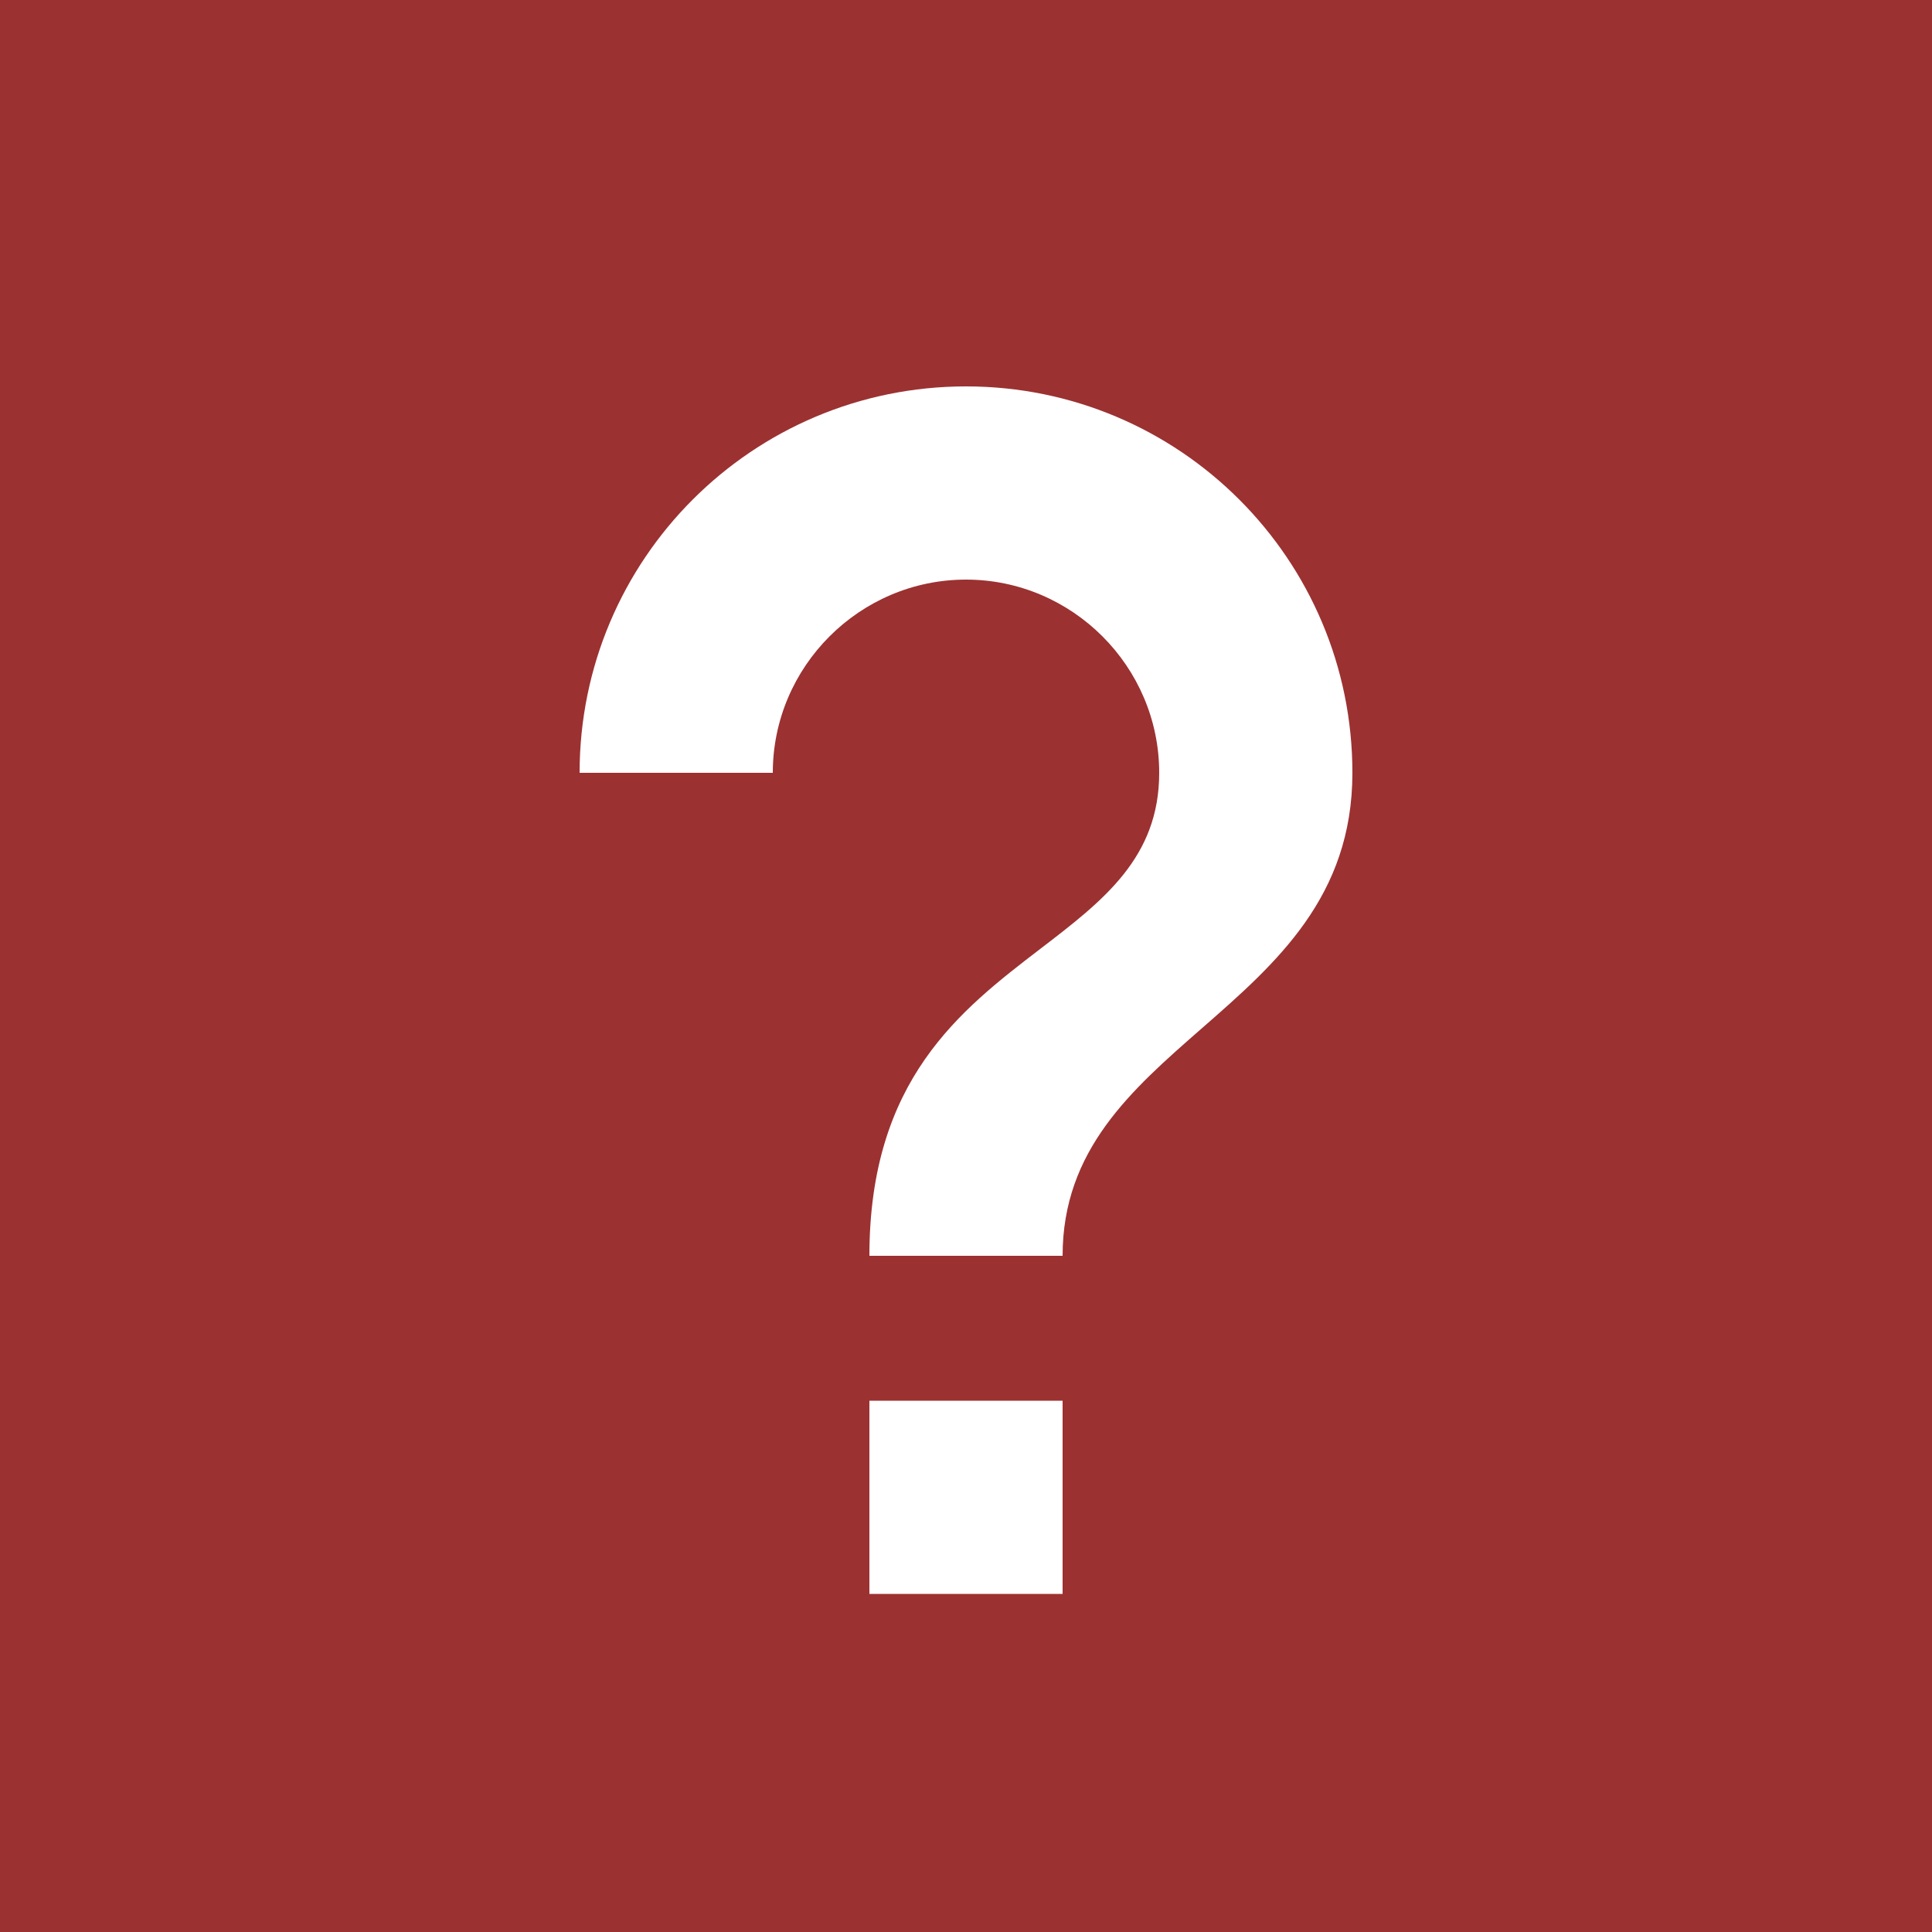 <svg width="70" height="70" viewBox="0 0 70 70" fill="none" xmlns="http://www.w3.org/2000/svg">
<g id="icon5/question" clip-path="url(#clip0_670_3407)">
<path id="Vector" fill-rule="evenodd" clip-rule="evenodd" d="M0 0H70V70H0V0ZM31.5 45.5C31.5 39.126 34.797 36.598 37.696 34.376C39.971 32.633 42 31.077 42 28C42 24.15 38.85 21 35 21C31.15 21 28 24.15 28 28H21C21 20.265 27.265 14 35 14C42.735 14 49 20.265 49 28C49 32.49 46.235 34.907 43.543 37.259C40.989 39.492 38.5 41.666 38.5 45.5H31.5ZM38.5 50.75V57.75H31.5V50.75H38.5Z" fill="#9C3131"/>
</g>
<defs>
<clipPath id="clip0_670_3407">
<rect width="70" height="70" fill="white"/>
</clipPath>
</defs>
</svg>
